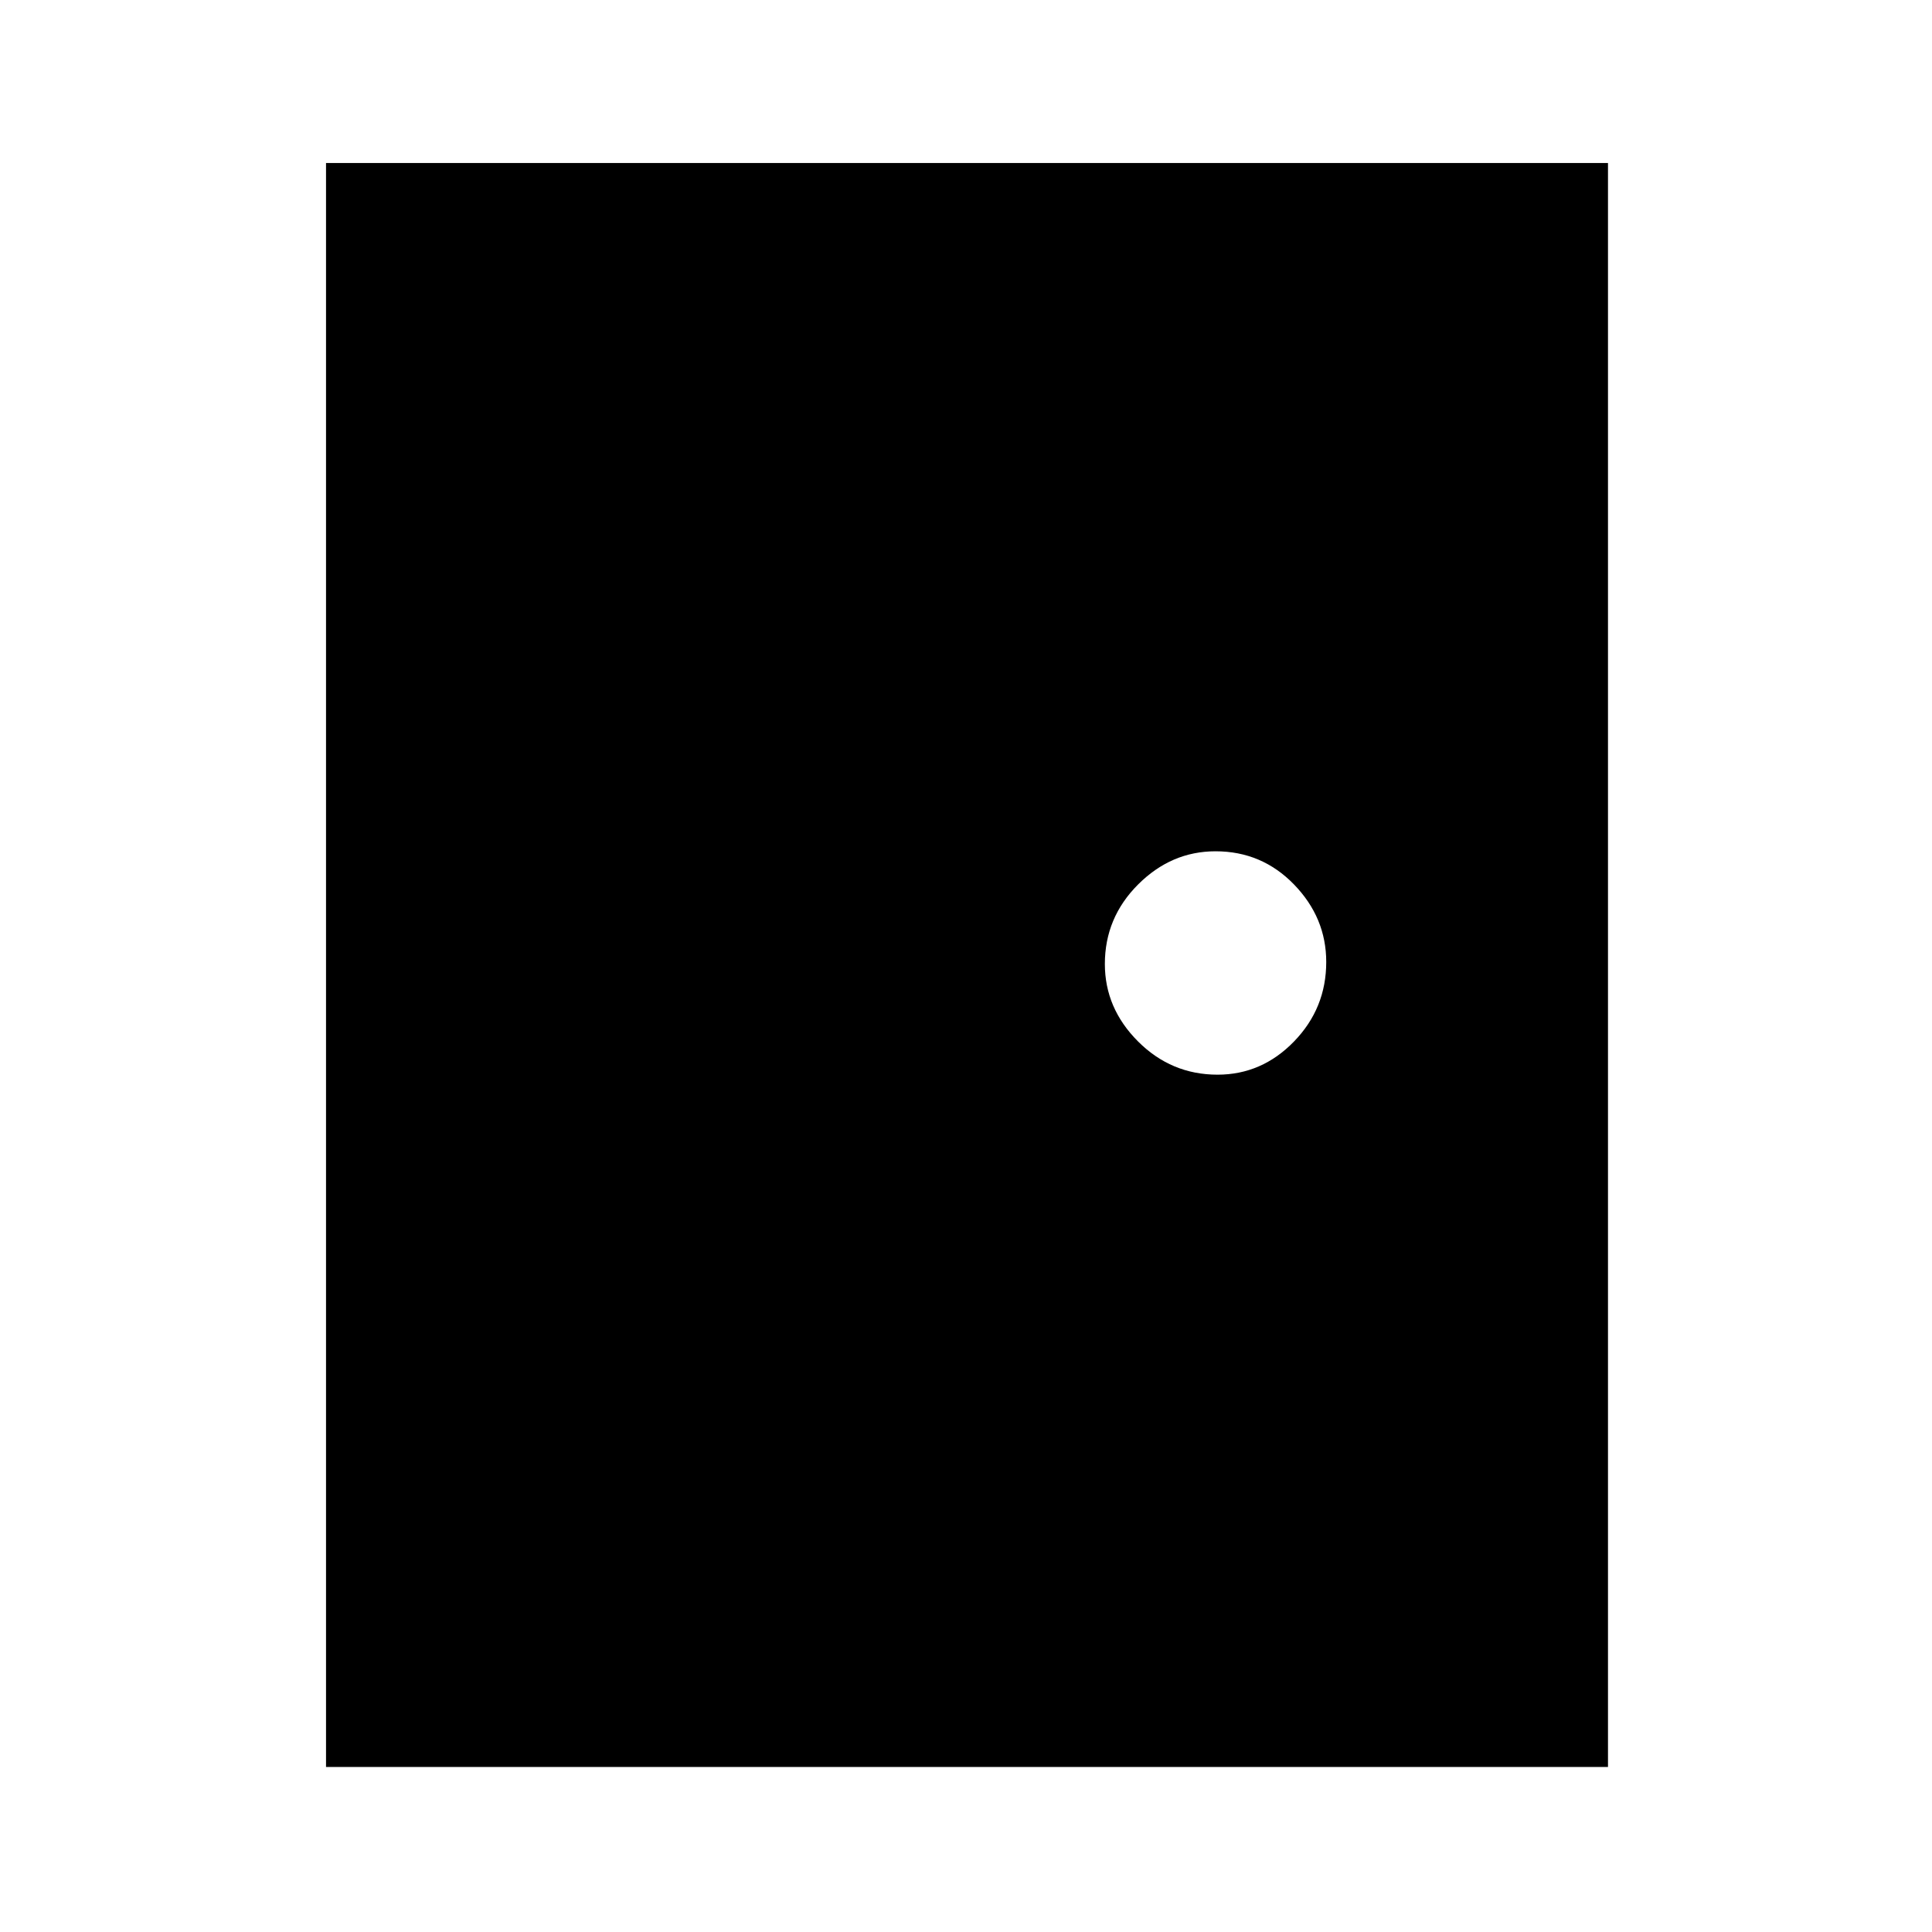 <svg xmlns="http://www.w3.org/2000/svg" height="48" width="48"><path d="M8.1 43.9V4.05h31.85V43.9Zm22.15-17.2q1.1 0 1.9-.825.8-.825.8-1.975 0-1.1-.8-1.925t-1.95-.825q-1.1 0-1.925.825t-.825 1.975q0 1.1.825 1.925t1.975.825Z"/></svg>